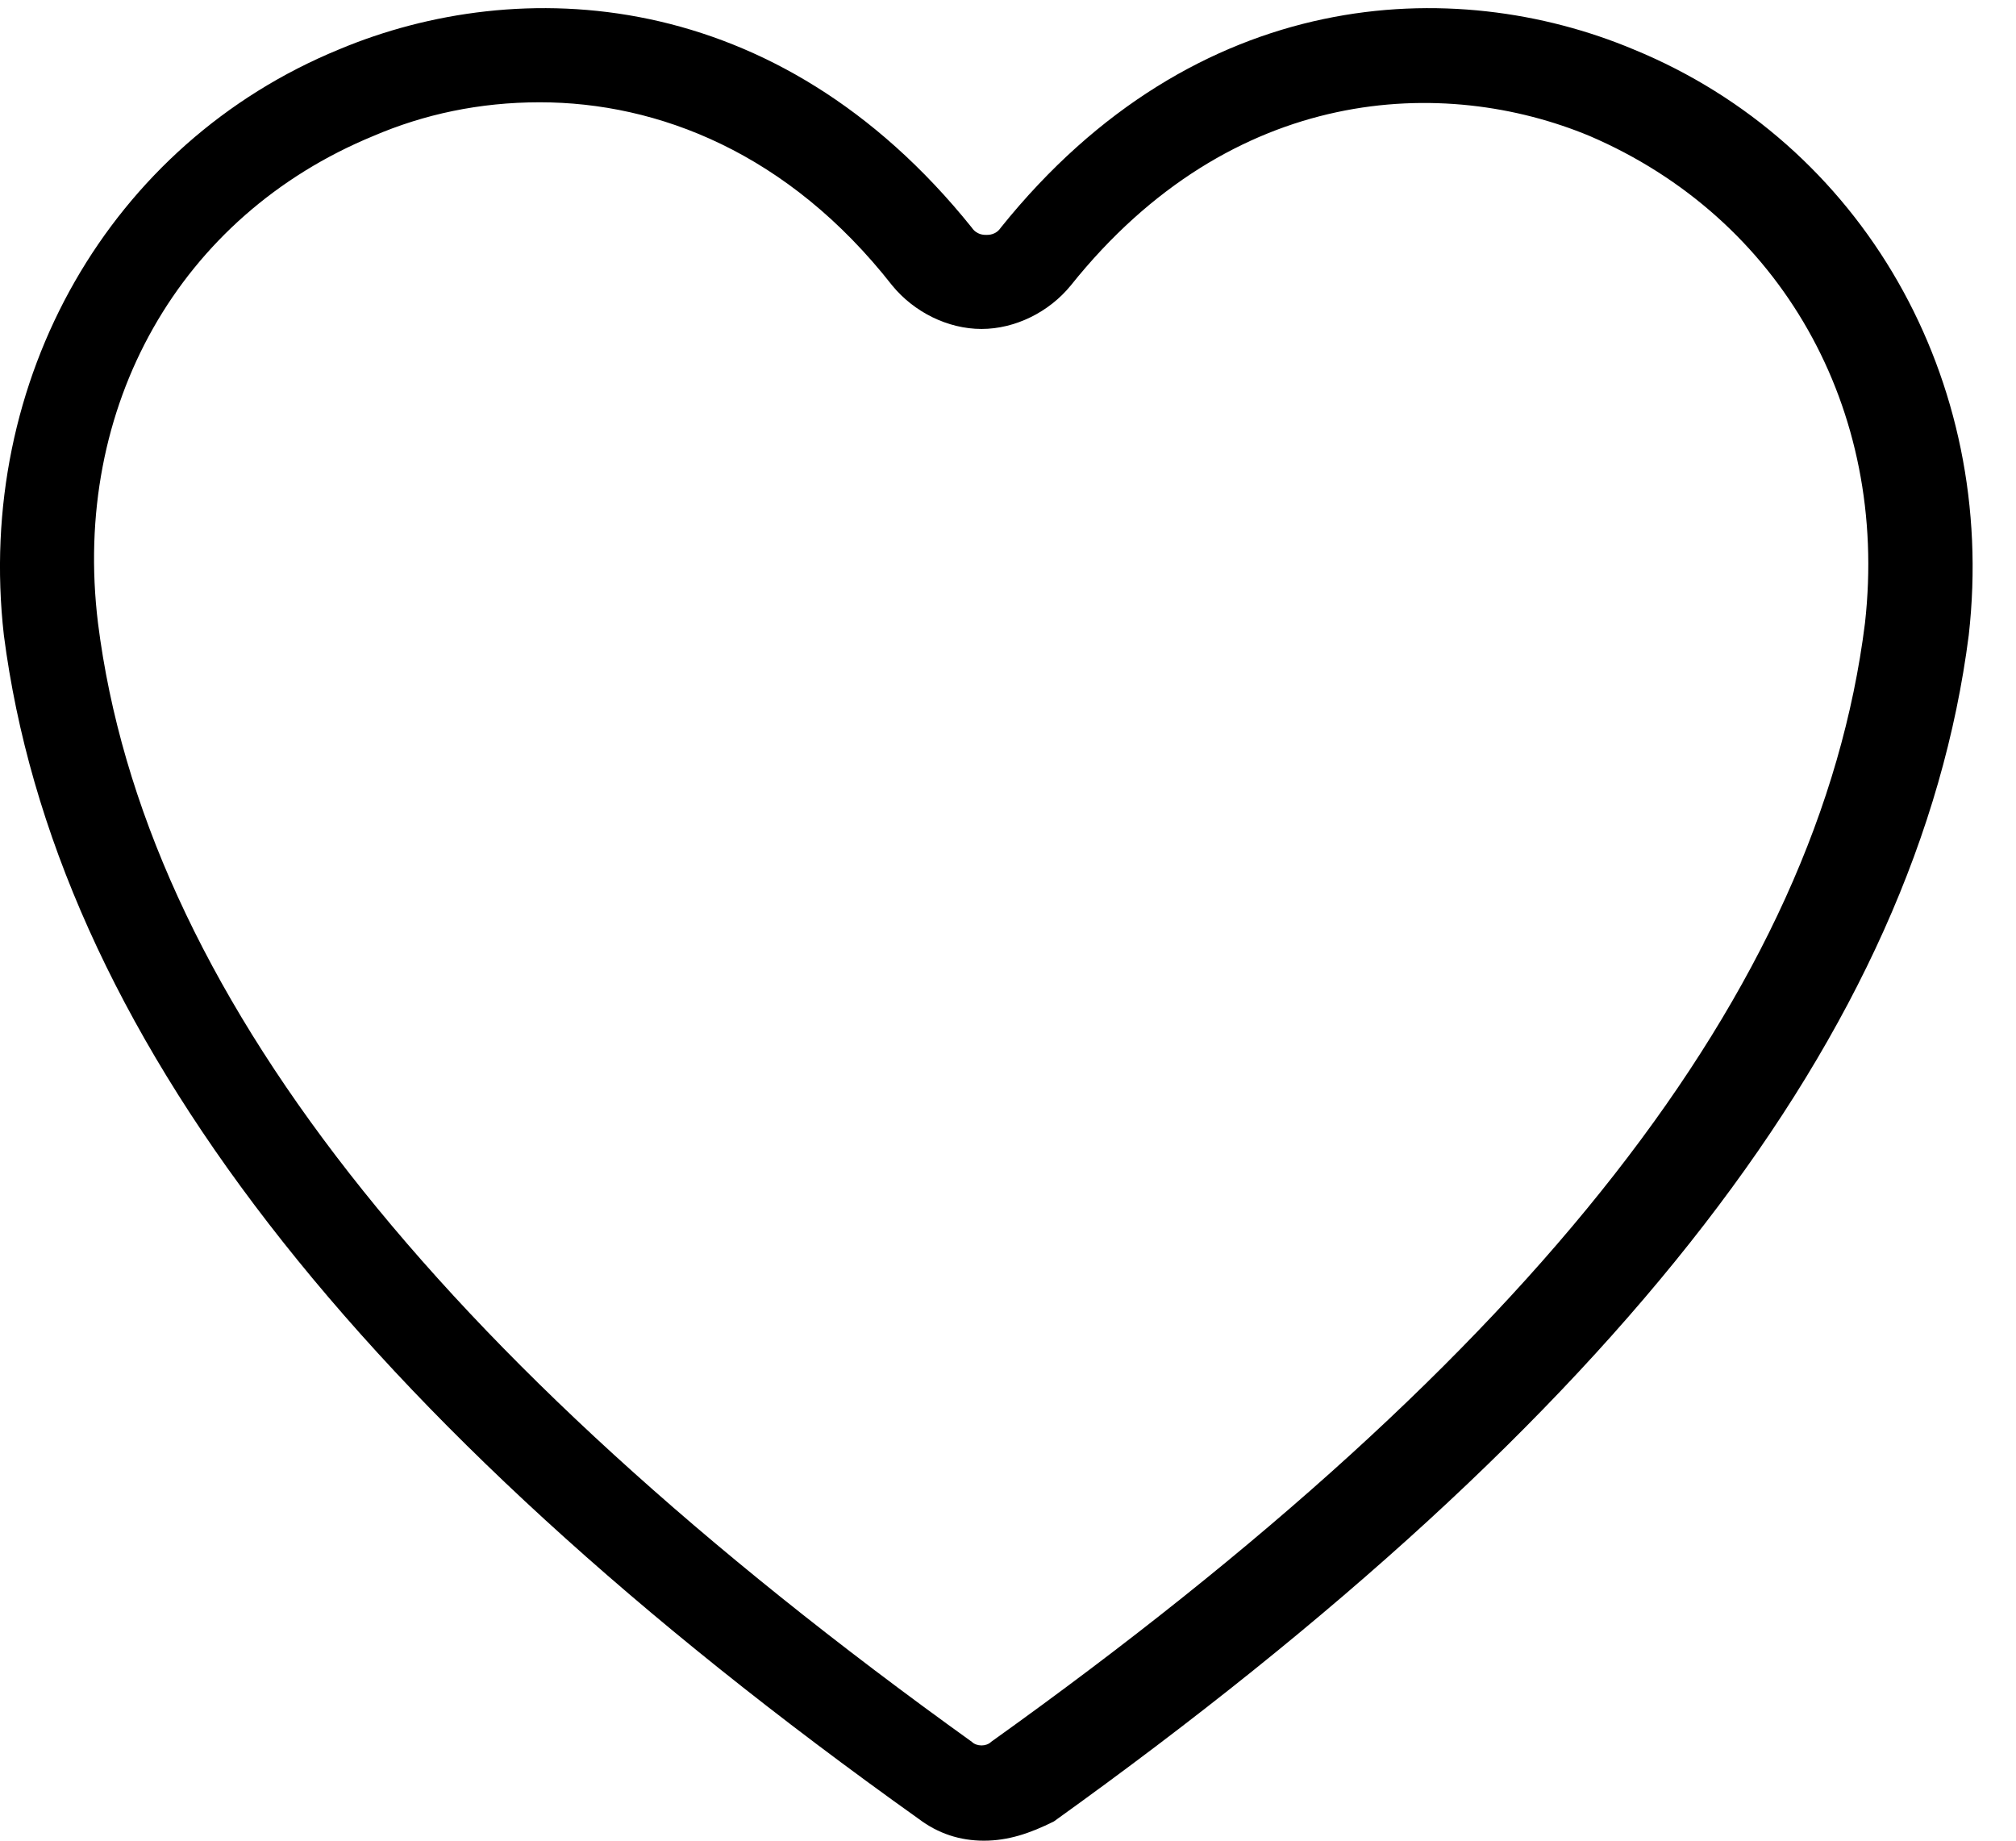 <svg width="23" height="21" viewBox="0 0 23 21" fill="none" xmlns="http://www.w3.org/2000/svg">
<path d="M11.225 21C10.95 21 10.702 20.918 10.482 20.752C4.037 16.159 0.623 11.73 0.044 7.246C-0.286 4.33 1.256 1.634 3.872 0.562C5.91 -0.291 8.857 -0.181 11.087 2.597C11.143 2.68 11.225 2.68 11.253 2.68C11.28 2.68 11.363 2.68 11.418 2.597C13.649 -0.181 16.595 -0.291 18.633 0.562C21.249 1.634 22.791 4.33 22.461 7.246C21.883 11.757 18.468 16.159 12.024 20.78C11.748 20.918 11.501 21 11.225 21ZM6.158 1.167C5.469 1.167 4.836 1.304 4.258 1.552C2.055 2.46 0.815 4.633 1.118 7.109C1.642 11.262 4.919 15.443 11.087 19.872C11.143 19.927 11.253 19.927 11.308 19.872C17.504 15.443 20.754 11.29 21.277 7.109C21.552 4.66 20.313 2.487 18.137 1.552C16.485 0.864 14.062 0.947 12.216 3.257C11.969 3.56 11.583 3.753 11.198 3.753C10.812 3.753 10.427 3.56 10.179 3.257C8.994 1.744 7.507 1.167 6.158 1.167Z" fill="black"/>
</svg>

